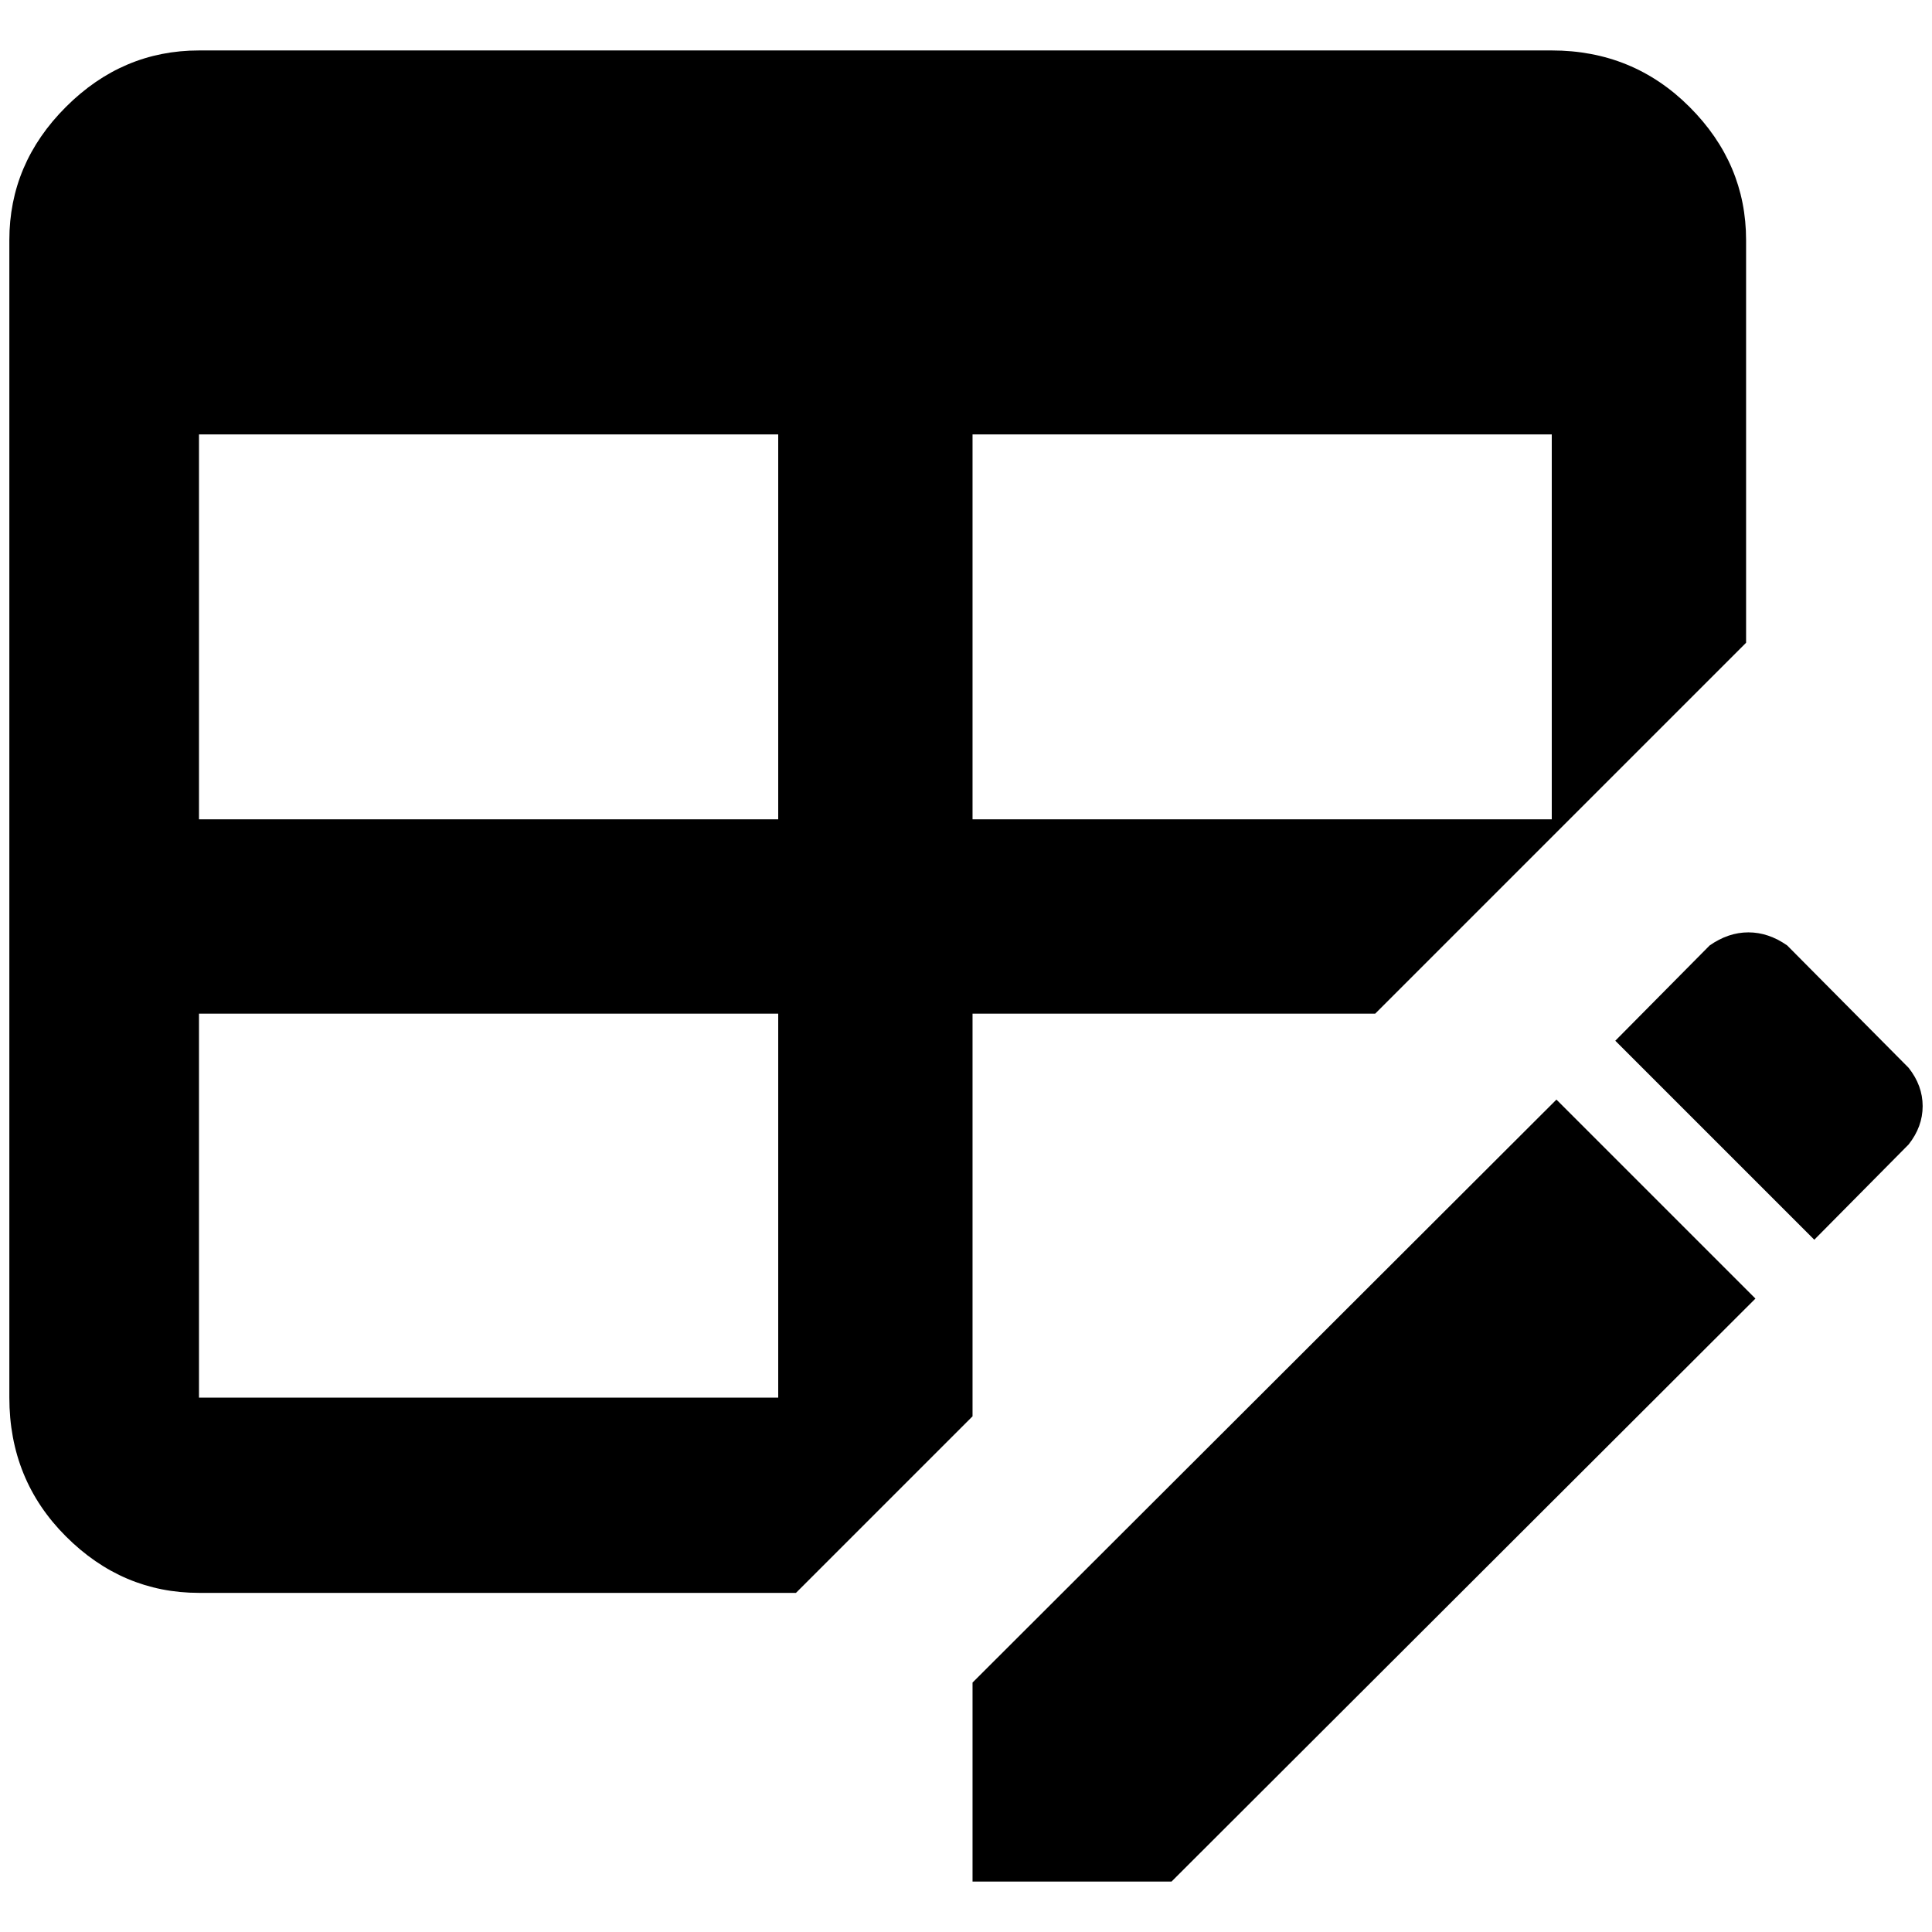<?xml version="1.0" standalone="no"?>
<!DOCTYPE svg PUBLIC "-//W3C//DTD SVG 1.1//EN" "http://www.w3.org/Graphics/SVG/1.1/DTD/svg11.dtd" >
<svg xmlns="http://www.w3.org/2000/svg" xmlns:xlink="http://www.w3.org/1999/xlink" version="1.1" width="2048" height="2048" viewBox="-10 0 2068 2048">
   <path fill="currentColor"
d="M2033 1215l-101 102l-213 -213l101 -102q20 -14 41.5 -14t41.5 14l130 131q15 19 15 41t-15 41zM1031 1791l625 -624l213 213l-625 624h-213v-213zM203 44h1448q87 0 147.5 60.5t60.5 142.5v431l-397 397h-431v431l-189 189h-639q-82 0 -142.5 -60.5t-60.5 -148.5v-1239
q0 -82 60.5 -142.5t142.5 -60.5zM203 455v412h620v-412h-620zM1031 455v412h620v-412h-620zM203 1075v411h620v-411h-620z" />
</svg>
